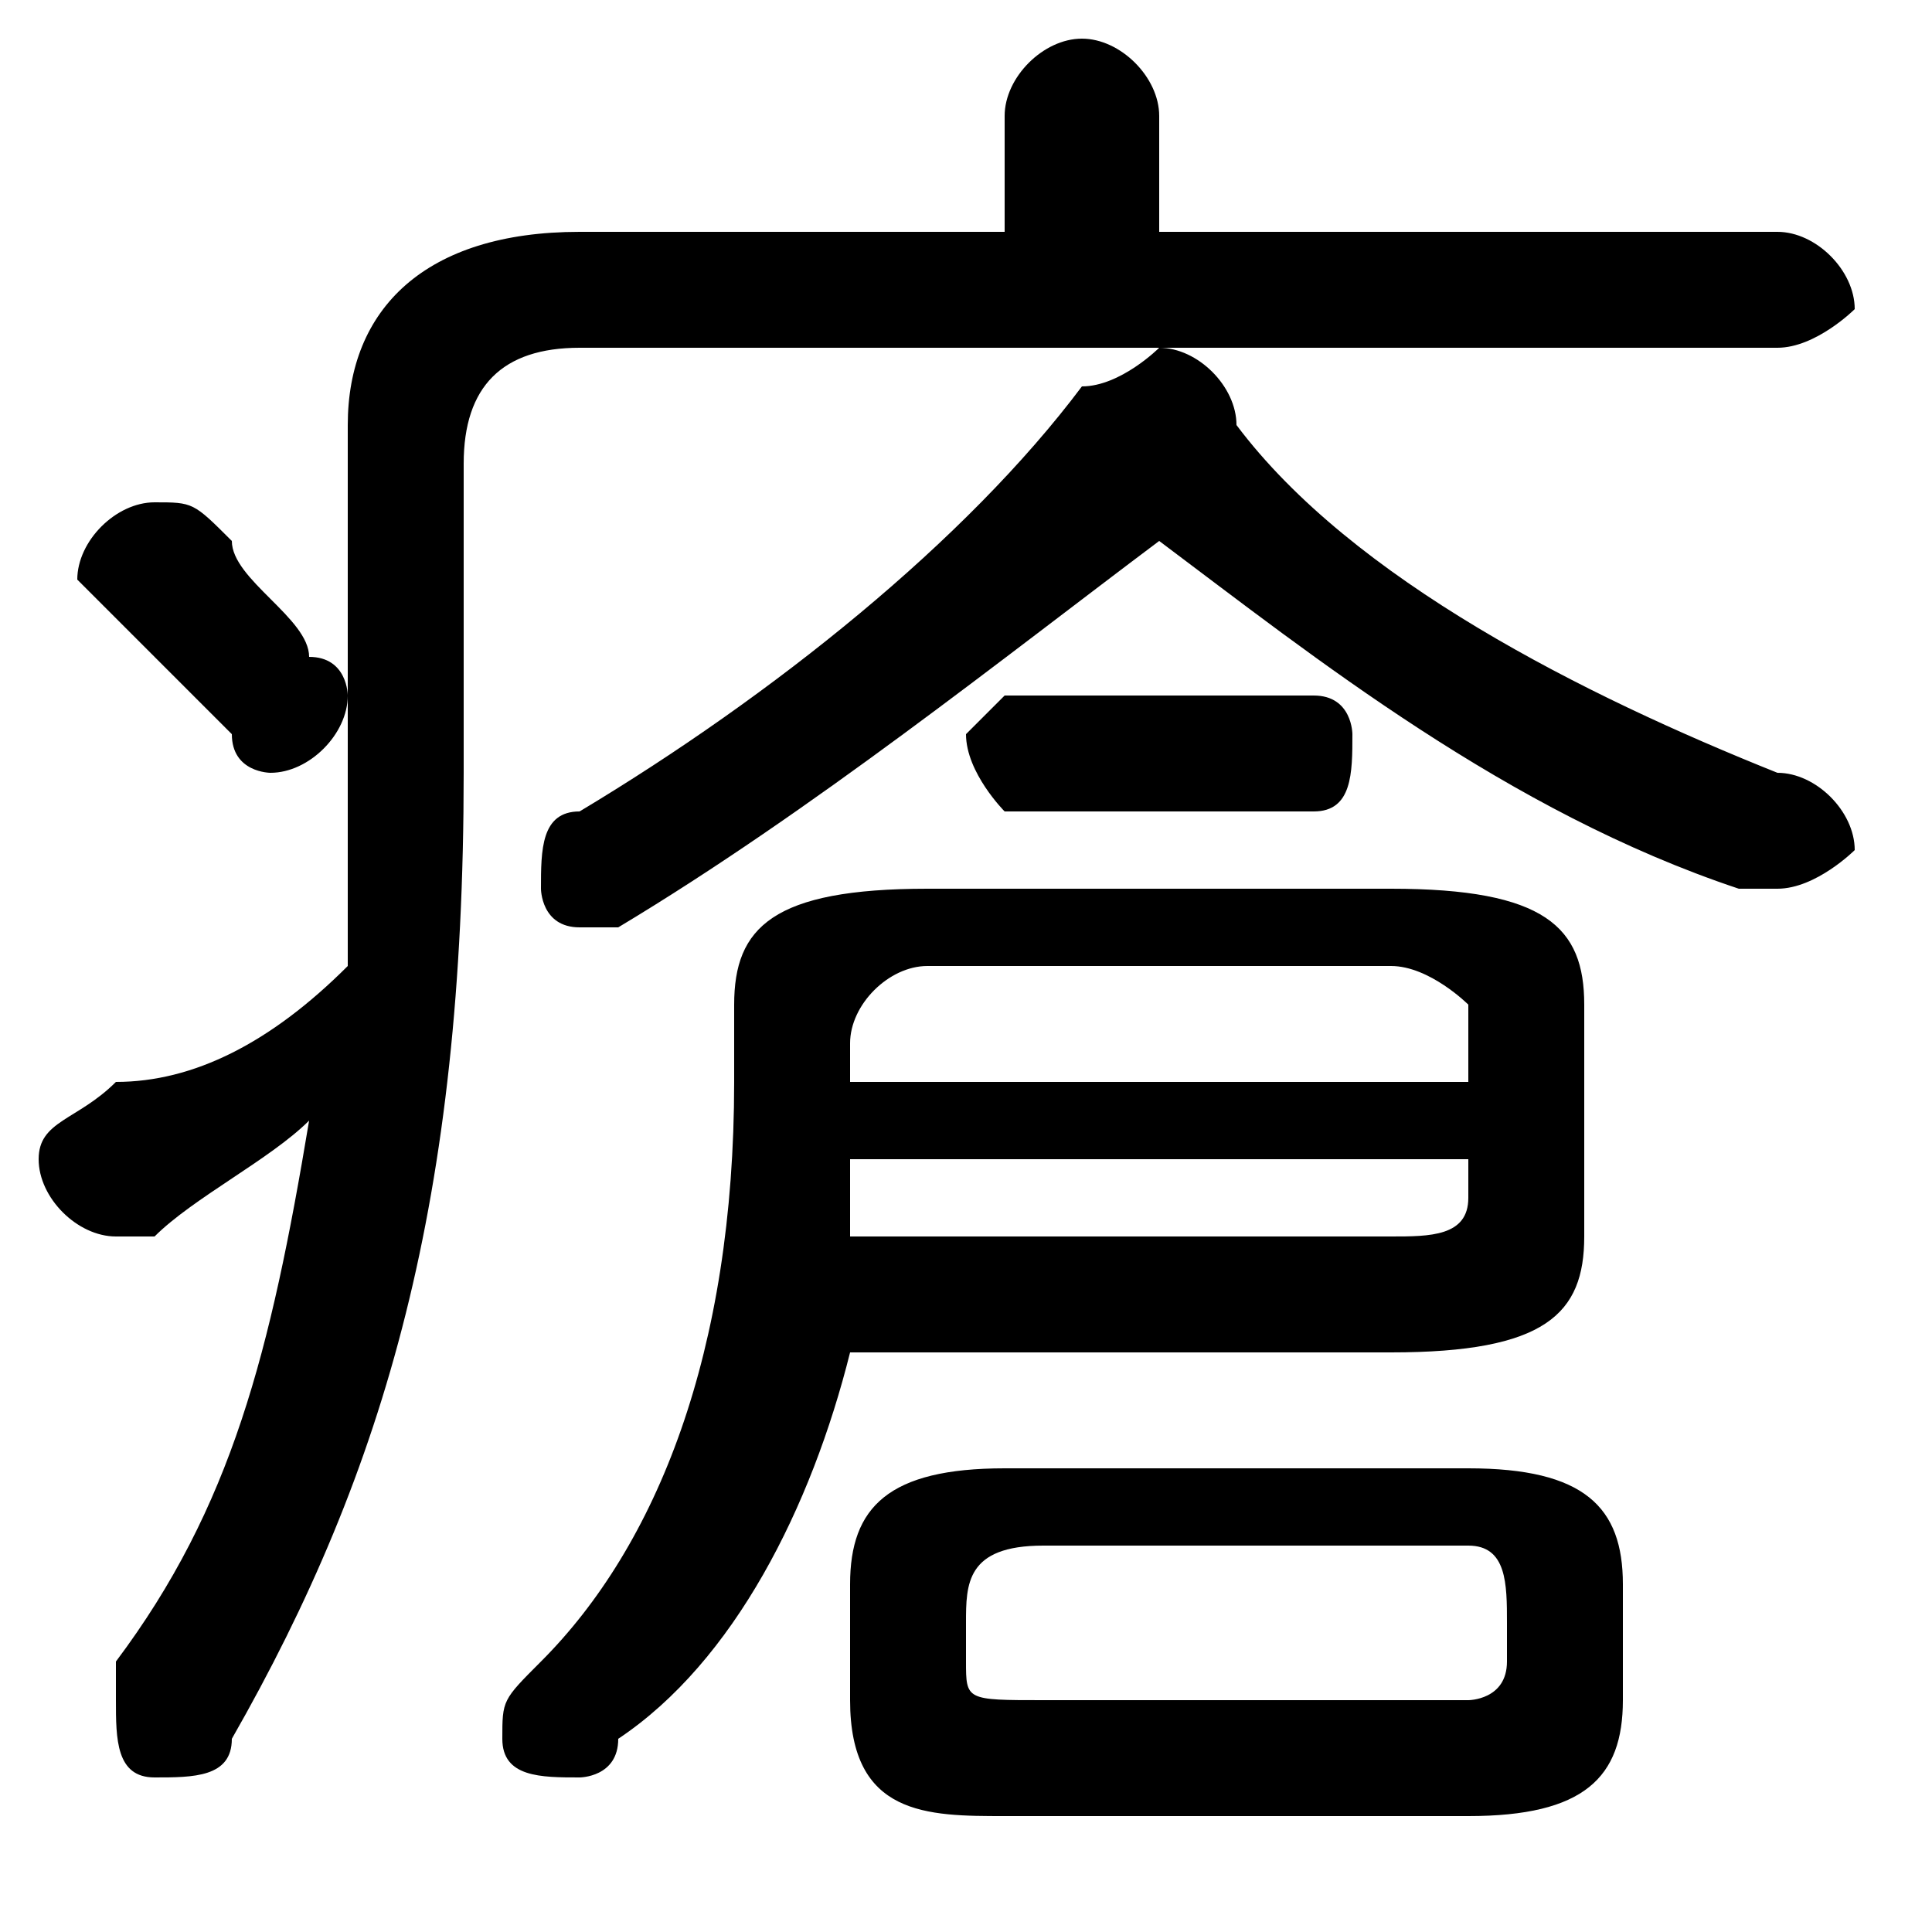<svg xmlns="http://www.w3.org/2000/svg" viewBox="0 -44.0 50.0 50.0">
    <rect x="0" y="-44.0" width="50.0" height="50.0" fill="#808080" stroke="none"/>
    <g transform="scale(1, -1)">
        <!-- ボディの枠 -->
        <rect x="0" y="-6.0" width="50.0" height="50.0"
            stroke="white" fill="white"/>
        <!-- グリフ座標系の原点 -->
        <circle cx="0" cy="0" r="5" fill="white"/>
        <!-- グリフのアウトライン -->
        <g style="fill:black;stroke:#000000;stroke-width:0;stroke-linecap:round;stroke-linejoin:round;">
        <path d="M 38.0 -3.0 C 41.0 -3.0 42.0 -2.0 42.0 0.0 L 42.0 3.0 C 42.0 5.0 41.0 6.0 38.0 6.0 L 26.0 6.0 C 23.0 6.0 22.0 5.0 22.0 3.0 L 22.0 0.0 C 22.0 -3.0 24.0 -3.0 26.0 -3.0 Z M 27.0 -0.0 C 25.0 -0.0 25.0 -0.0 25.0 1.0 L 25.0 2.0 C 25.0 3.0 25.0 4.0 27.0 4.0 L 38.0 4.0 C 39.0 4.0 39.0 3.0 39.0 2.0 L 39.0 1.0 C 39.0 -0.0 38.0 -0.0 38.0 -0.0 Z M 12.0 32.0 C 12.0 34.0 13.0 35.0 15.0 35.0 L 46.0 35.0 C 47.0 35.0 48.0 36.0 48.0 36.0 C 48.0 37.0 47.0 38.0 46.0 38.0 L 30.0 38.0 L 30.0 41.0 C 30.0 42.0 29.0 43.0 28.0 43.0 C 27.0 43.0 26.0 42.0 26.0 41.0 L 26.0 38.0 L 15.0 38.0 C 11.0 38.0 9.0 36.0 9.0 33.0 L 9.0 24.0 C 9.0 22.0 9.0 21.0 9.0 19.0 C 7.0 17.0 5.0 16.0 3.0 16.0 C 2.0 15.0 1.0 15.0 1.0 14.0 C 1.0 13.0 2.0 12.0 3.0 12.0 C 3.0 12.0 4.0 12.0 4.0 12.0 C 5.0 13.0 7.0 14.0 8.0 15.0 C 7.0 9.0 6.0 5.0 3.0 1.0 C 3.0 1.0 3.0 0.0 3.0 -0.0 C 3.0 -1.0 3.0 -2.0 4.0 -2.0 C 5.0 -2.0 6.0 -2.0 6.0 -1.0 C 10.0 6.0 12.0 13.0 12.0 24.0 Z M 36.0 9.0 C 40.0 9.0 41.0 10.0 41.0 12.0 L 41.0 18.0 C 41.0 20.0 40.0 21.0 36.0 21.0 L 24.0 21.0 C 20.0 21.0 19.0 20.0 19.0 18.0 L 19.0 16.0 C 19.0 9.0 17.0 4.0 14.0 1.0 C 13.0 0.0 13.0 -0.0 13.0 -1.0 C 13.0 -2.0 14.0 -2.0 15.0 -2.0 C 15.0 -2.0 16.0 -2.0 16.0 -1.0 C 19.0 1.0 21.0 5.0 22.0 9.0 Z M 22.0 12.0 C 22.0 12.0 22.0 13.0 22.0 14.0 L 38.0 14.0 L 38.0 13.0 C 38.0 12.0 37.0 12.0 36.0 12.0 Z M 38.0 16.0 L 22.0 16.0 L 22.0 17.0 C 22.0 18.0 23.0 19.0 24.0 19.0 L 36.0 19.0 C 37.0 19.0 38.0 18.0 38.0 18.0 Z M 30.0 30.0 C 34.0 27.0 39.0 23.0 45.0 21.0 C 45.0 21.0 46.0 21.0 46.0 21.0 C 47.0 21.0 48.0 22.0 48.0 22.0 C 48.0 23.0 47.0 24.0 46.0 24.0 C 41.0 26.0 35.0 29.0 32.0 33.0 C 32.0 33.0 32.0 33.0 32.0 33.0 C 32.0 34.0 31.0 35.0 30.0 35.0 C 30.0 35.0 29.0 34.0 28.0 34.0 C 25.0 30.0 20.0 26.0 15.0 23.0 C 14.0 23.0 14.0 22.0 14.0 21.0 C 14.0 21.0 14.0 20.0 15.0 20.0 C 15.0 20.0 16.0 20.0 16.0 20.0 C 21.0 23.0 26.0 27.0 30.0 30.0 Z M 6.0 30.0 C 5.0 31.0 5.0 31.0 4.0 31.0 C 3.0 31.0 2.0 30.0 2.0 29.0 C 2.0 29.0 3.0 28.0 3.0 28.0 C 4.0 27.0 5.0 26.0 6.0 25.0 C 6.0 24.0 7.0 24.0 7.0 24.0 C 8.0 24.0 9.0 25.0 9.0 26.0 C 9.0 26.0 9.0 27.0 8.0 27.0 C 8.0 28.0 6.0 29.0 6.0 30.0 Z M 26.0 26.0 C 26.0 26.0 25.0 25.0 25.0 25.0 C 25.0 24.0 26.0 23.0 26.0 23.0 L 34.0 23.0 C 35.0 23.0 35.0 24.0 35.0 25.0 C 35.0 25.0 35.0 26.0 34.0 26.0 Z"/>
    </g>
    </g>
</svg>
